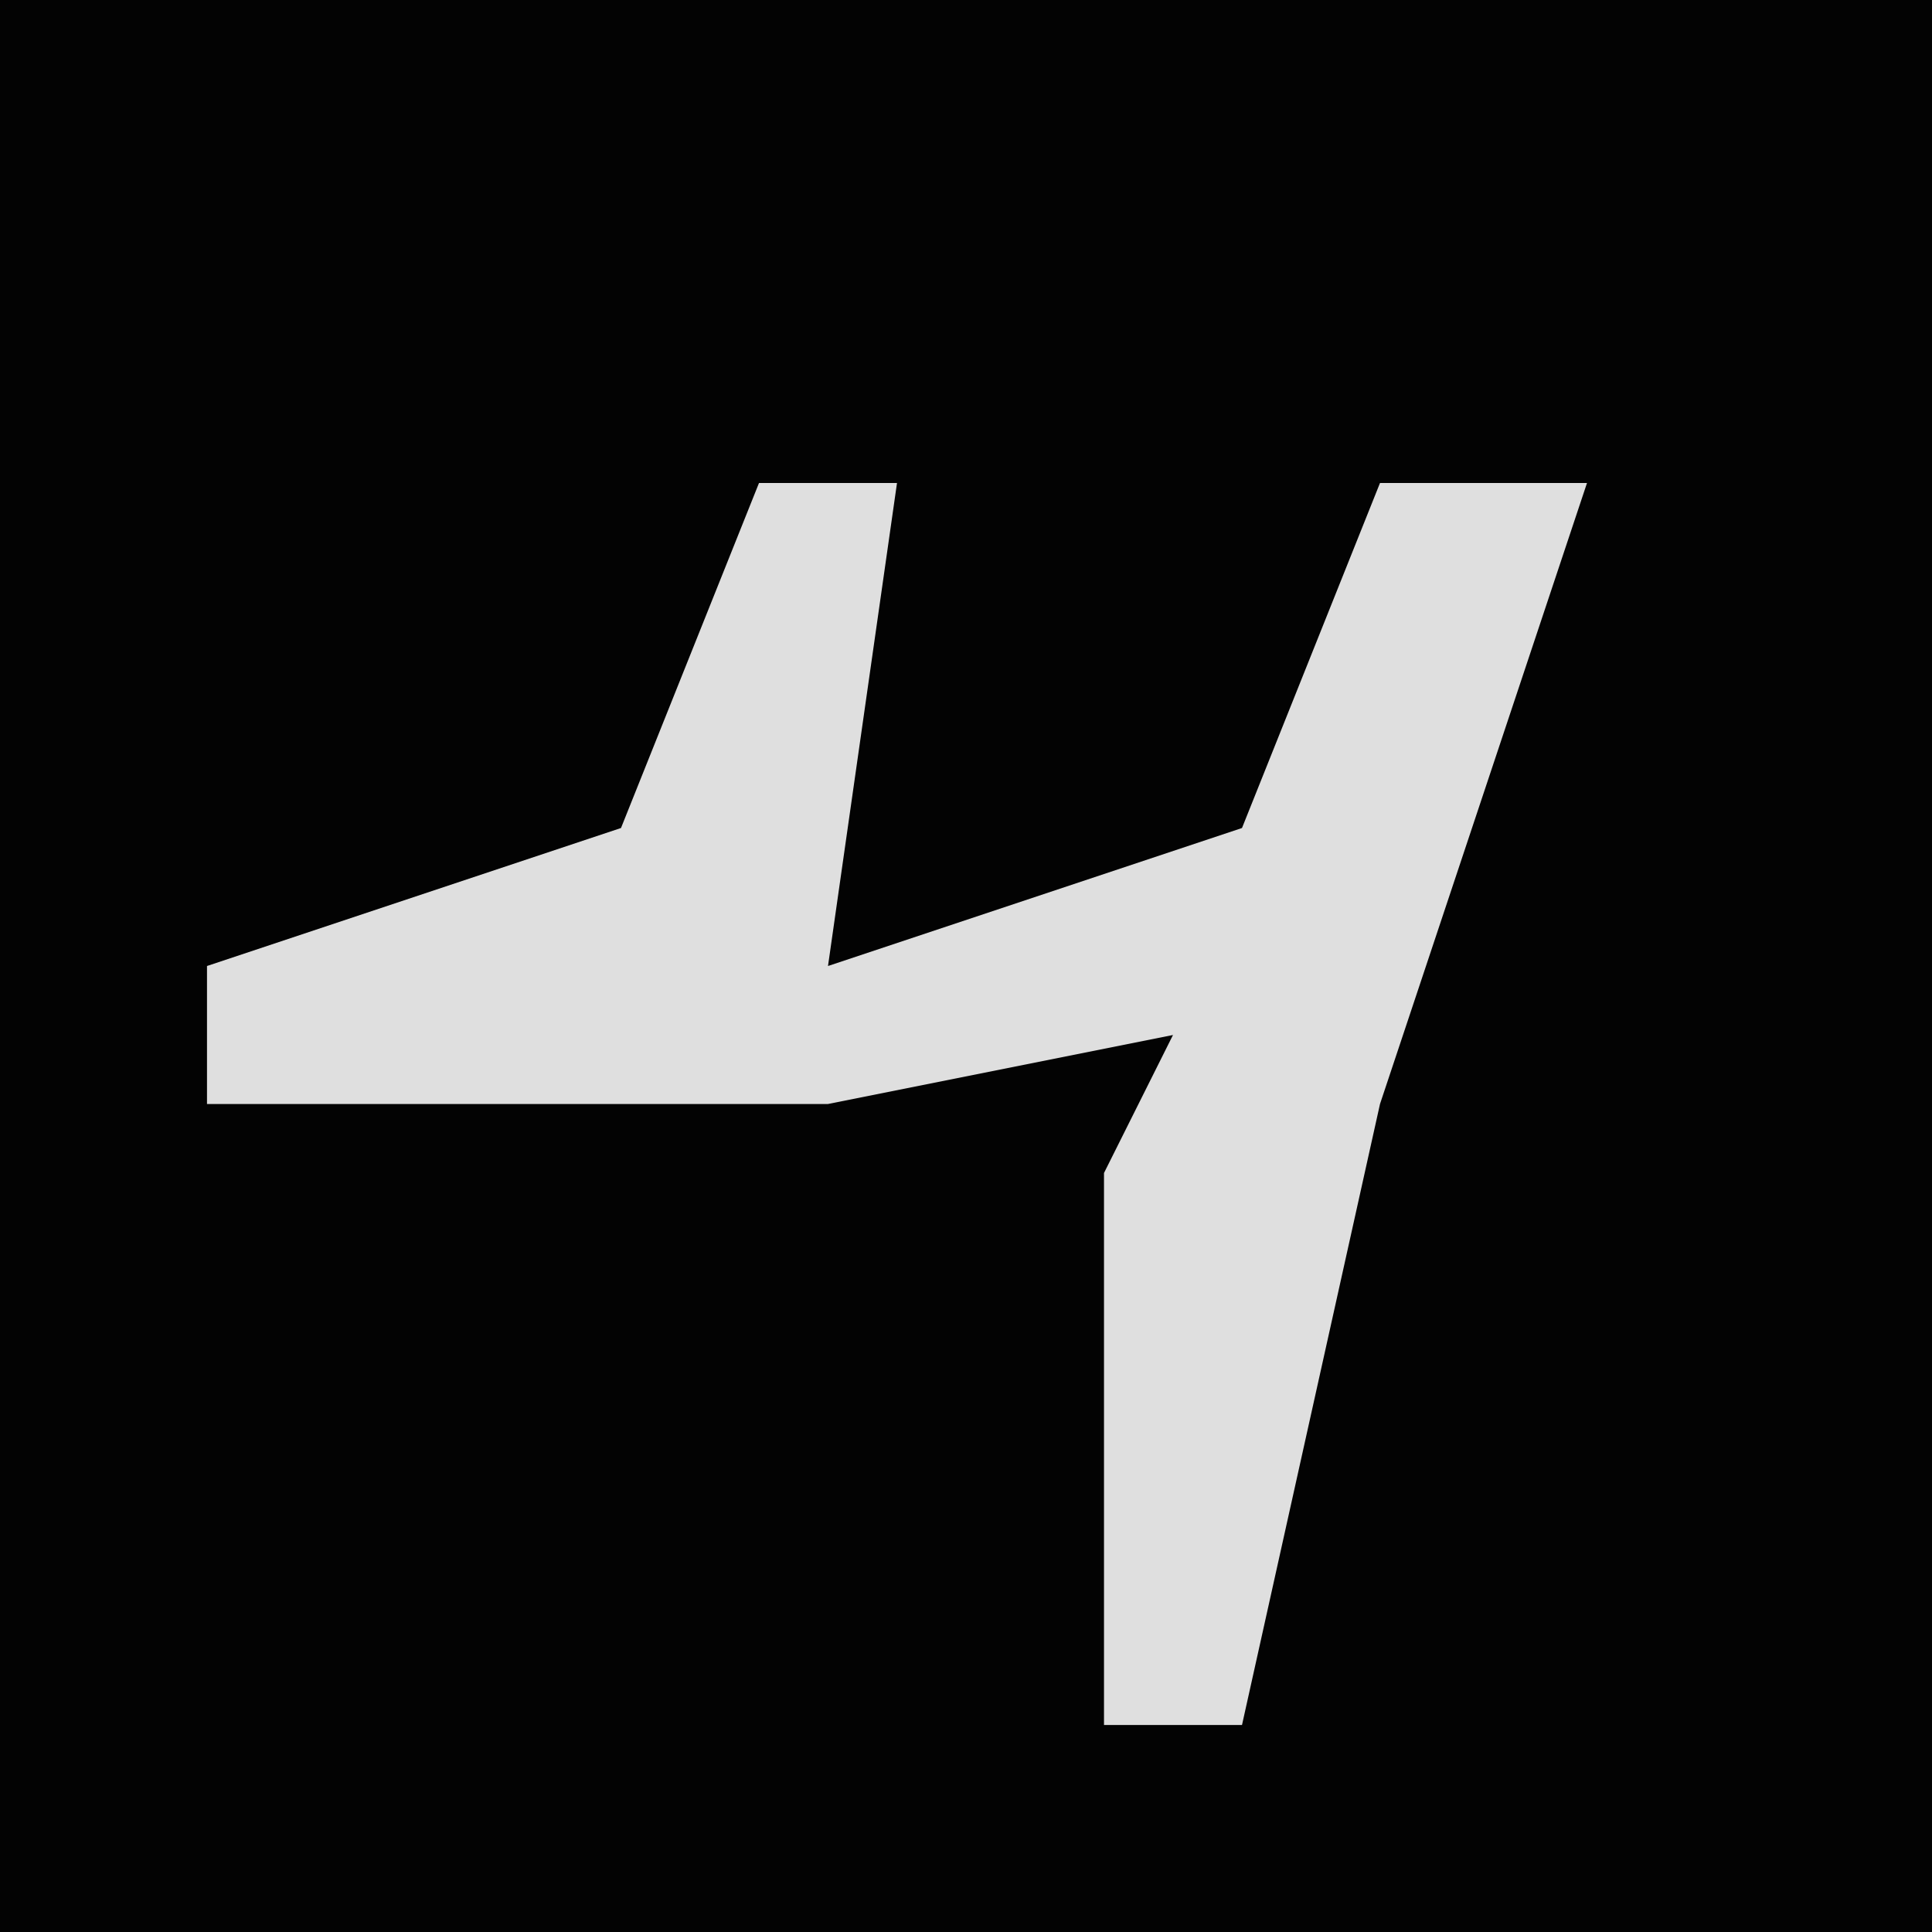 <?xml version="1.0" encoding="UTF-8"?>
<svg version="1.1" xmlns="http://www.w3.org/2000/svg" width="28" height="28">
<path d="M0,0 L28,0 L28,28 L0,28 Z " fill="#030303" transform="translate(0,0)"/>
<path d="M0,0 L2,0 L1,7 L7,5 L9,0 L12,0 L9,9 L7,18 L5,18 L5,10 L6,8 L1,9 L-8,9 L-8,7 L-2,5 Z " fill="#DFDFDF" transform="translate(11,7)"/>
</svg>
